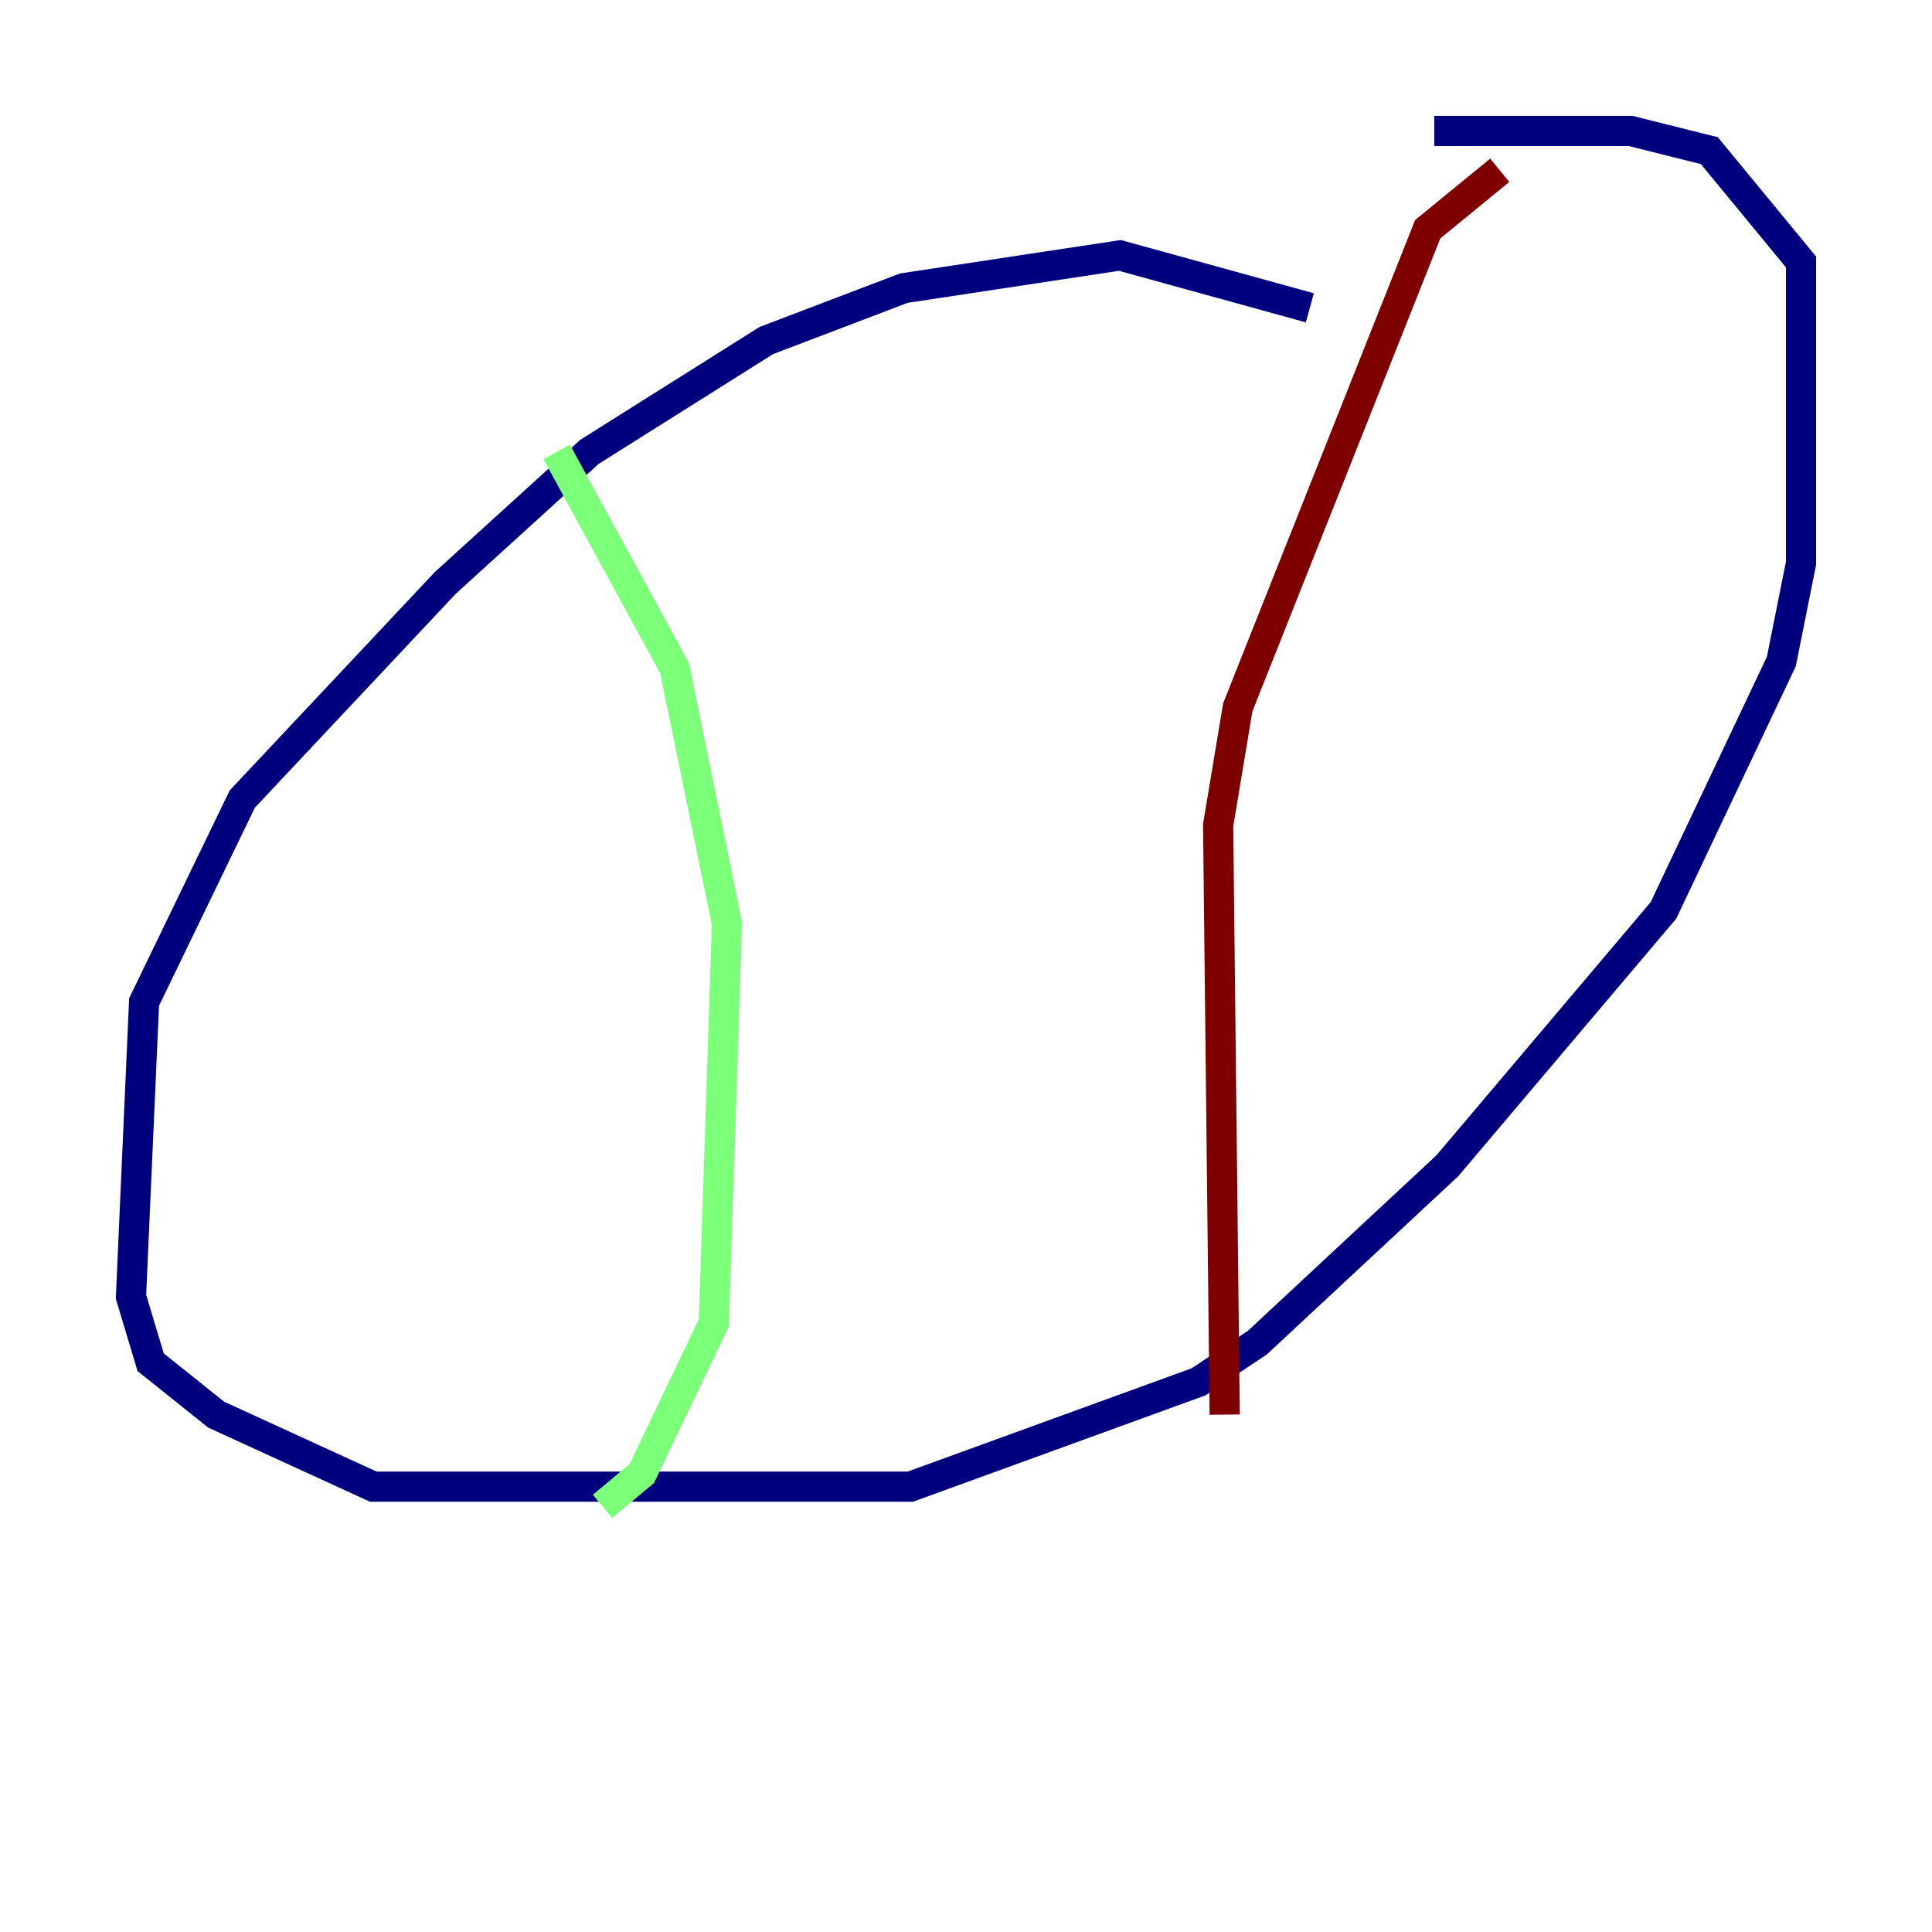 <?xml version="1.0" encoding="utf-8" ?>
<svg baseProfile="tiny" height="128" version="1.2" viewBox="0,0,128,128" width="128" xmlns="http://www.w3.org/2000/svg" xmlns:ev="http://www.w3.org/2001/xml-events" xmlns:xlink="http://www.w3.org/1999/xlink"><defs /><polyline fill="none" points="86.78,20.393 74.197,16.922 59.878,19.091 50.766,22.563 39.051,29.939 29.505,38.617 16.054,52.936 9.546,66.386 8.678,85.912 9.98,90.251 14.319,93.722 24.732,98.495 60.312,98.495 79.403,91.552 83.308,88.949 95.891,77.234 110.21,60.312 118.02,43.824 119.322,37.315 119.322,17.356 113.248,9.98 108.041,8.678 95.024,8.678" stroke="#00007f" stroke-width="2" /><polyline fill="none" points="36.881,29.939 44.691,44.258 48.163,61.18 47.295,87.647 42.522,97.627 39.919,99.797" stroke="#7cff79" stroke-width="2" /><polyline fill="none" points="99.363,11.281 94.59,15.186 82.007,46.861 80.705,54.671 81.139,93.722" stroke="#7f0000" stroke-width="2" /></svg>